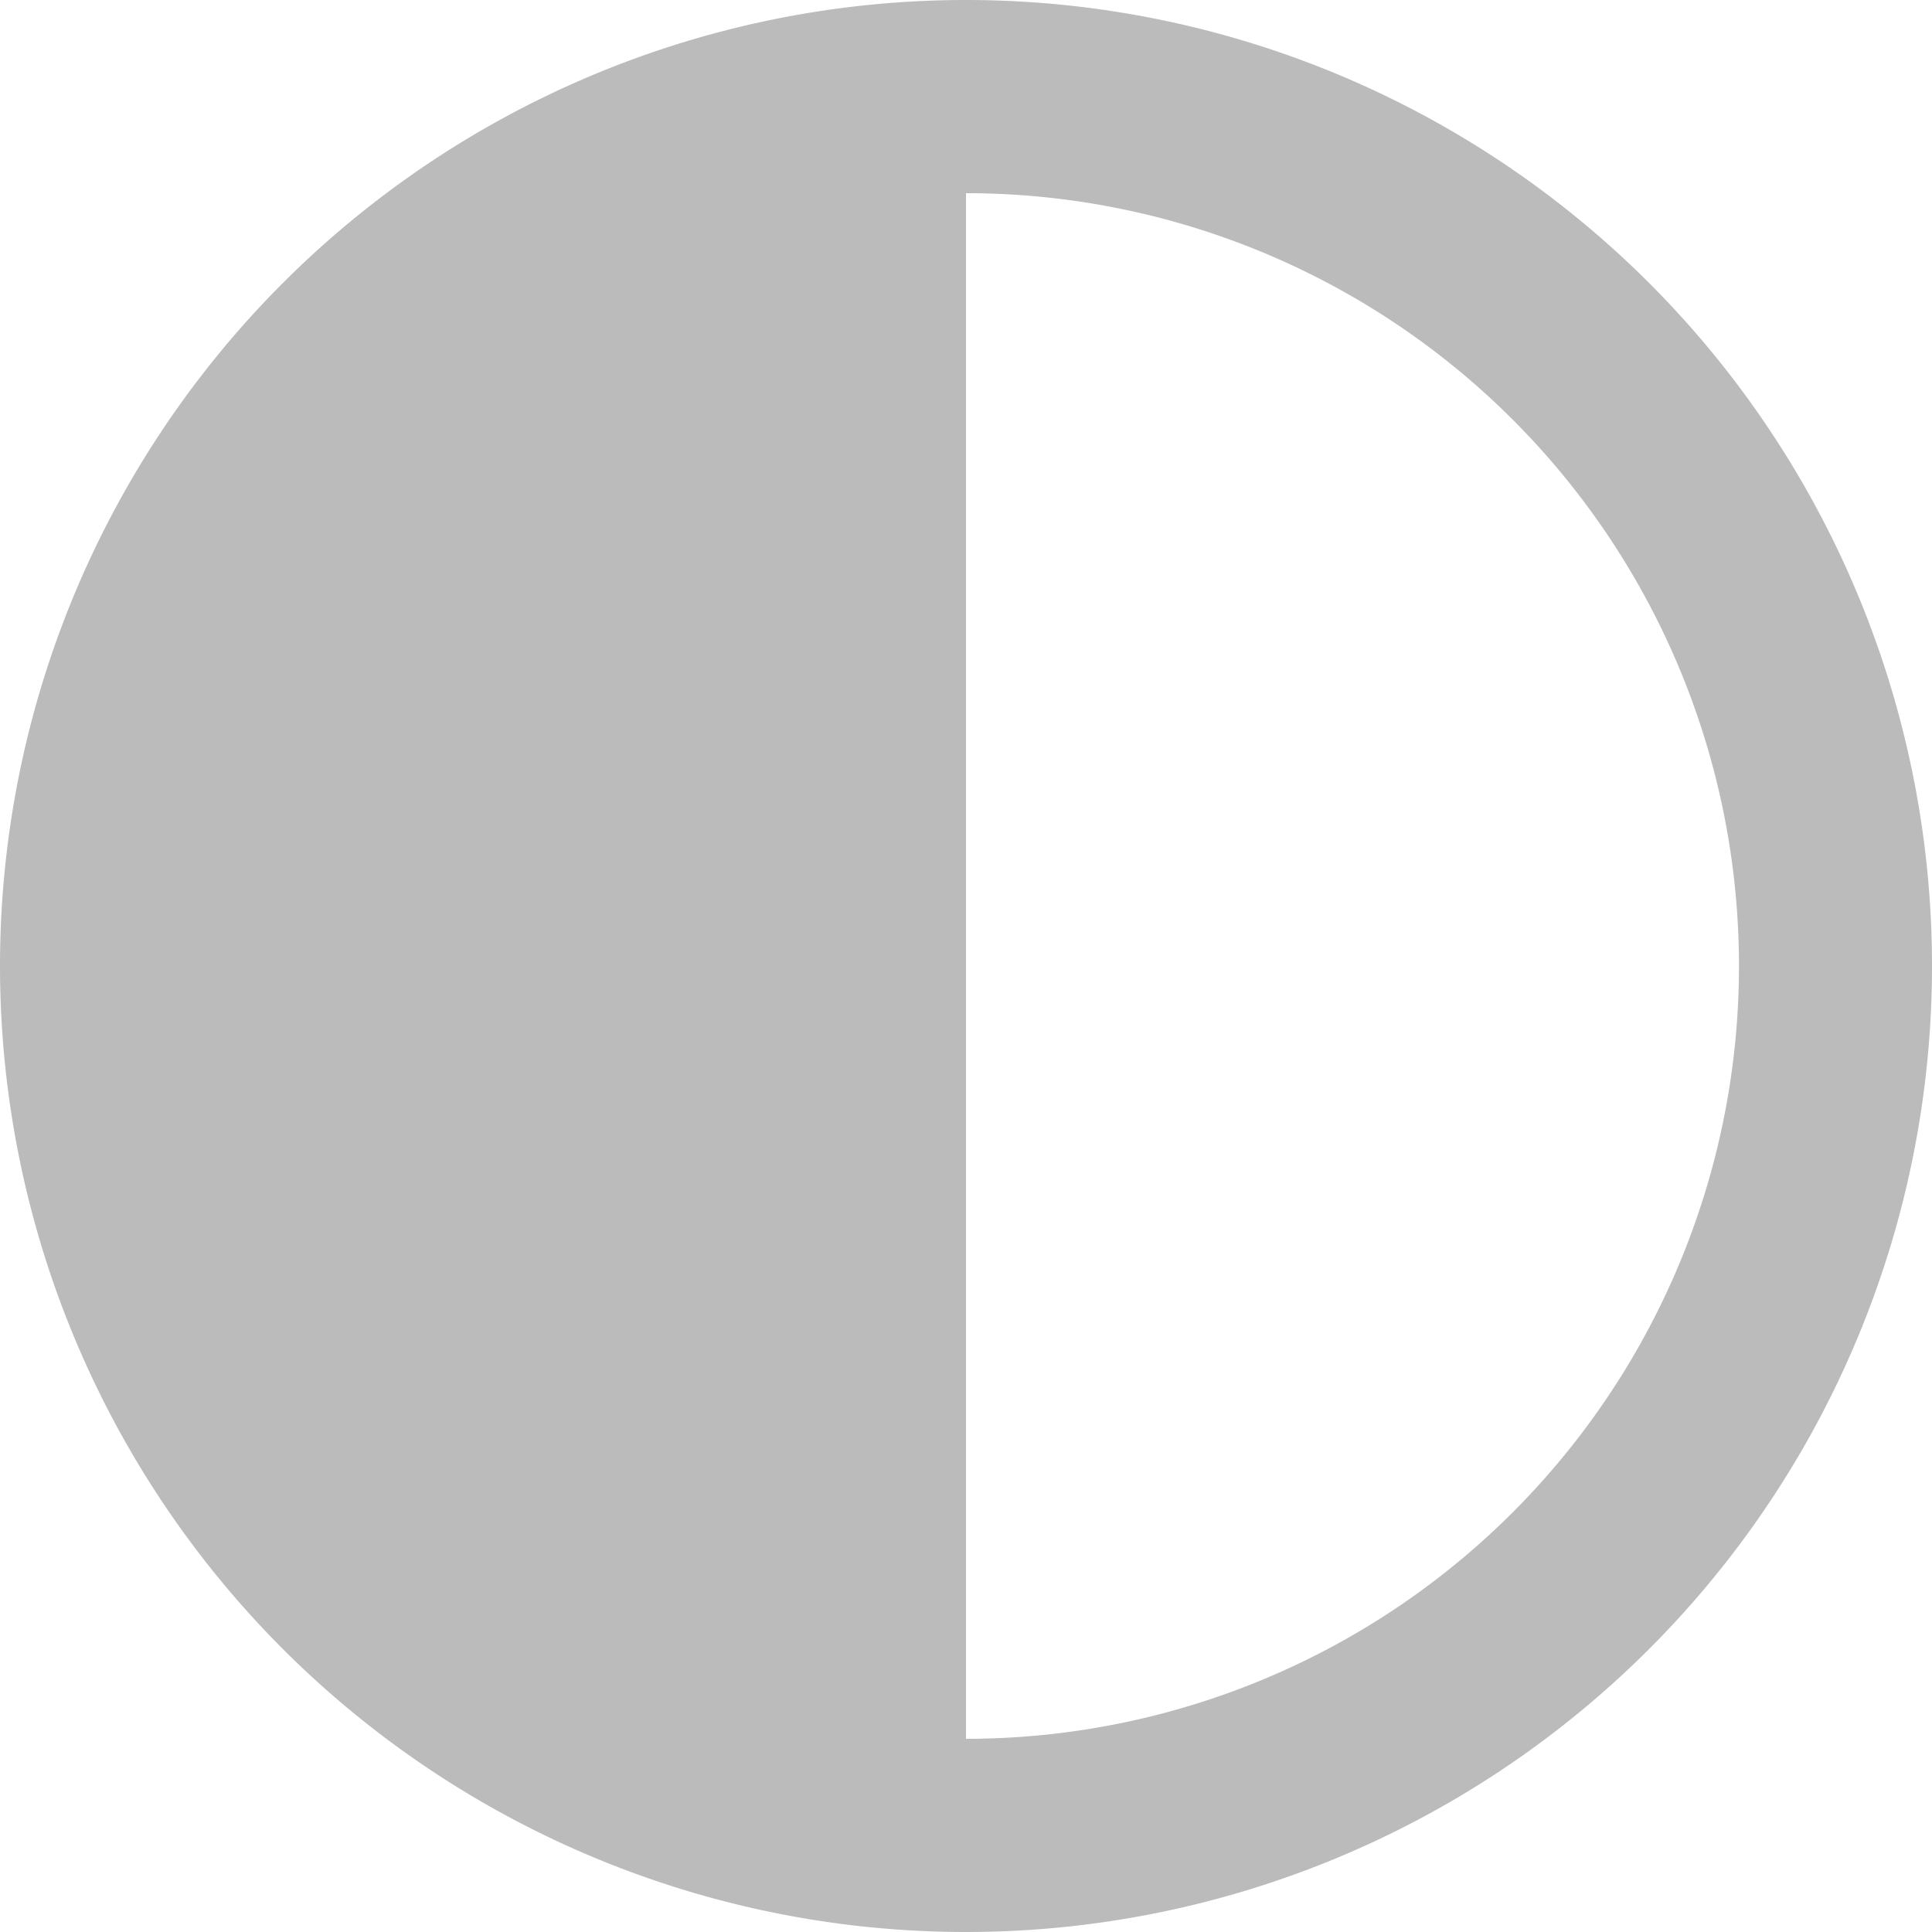 <?xml version="1.0" encoding="UTF-8" standalone="no"?>
<!-- Created with Inkscape (http://www.inkscape.org/) -->

<svg
   width="10"
   height="10"
   viewBox="0 0 10 10"
   version="1.1"
   id="svg5"
   xml:space="preserve"
   xmlns="http://www.w3.org/2000/svg"
   xmlns:svg="http://www.w3.org/2000/svg"><defs
     id="defs2"><linearGradient
       id="linearGradient1525"><stop
         style="stop-color:#ff0000;stop-opacity:1;"
         offset="0"
         id="stop1523" /></linearGradient></defs><g
     id="layer1"
     transform="translate(-65,-25)"><path
       id="path1583-3"
       style="fill:#bbbbbb;fill-opacity:1;stroke-width:0;stroke-dasharray:none"
       d="m 70,25 a 5,5 0 0 0 -5,5 5,5 0 0 0 5,5 5,5 0 0 0 5,-5 5,5 0 0 0 -5,-5 z m 0,1 a 4,4 0 0 1 3.465,2 4,4 0 0 1 0,4 A 4,4 0 0 1 70,34 Z" /></g></svg>
